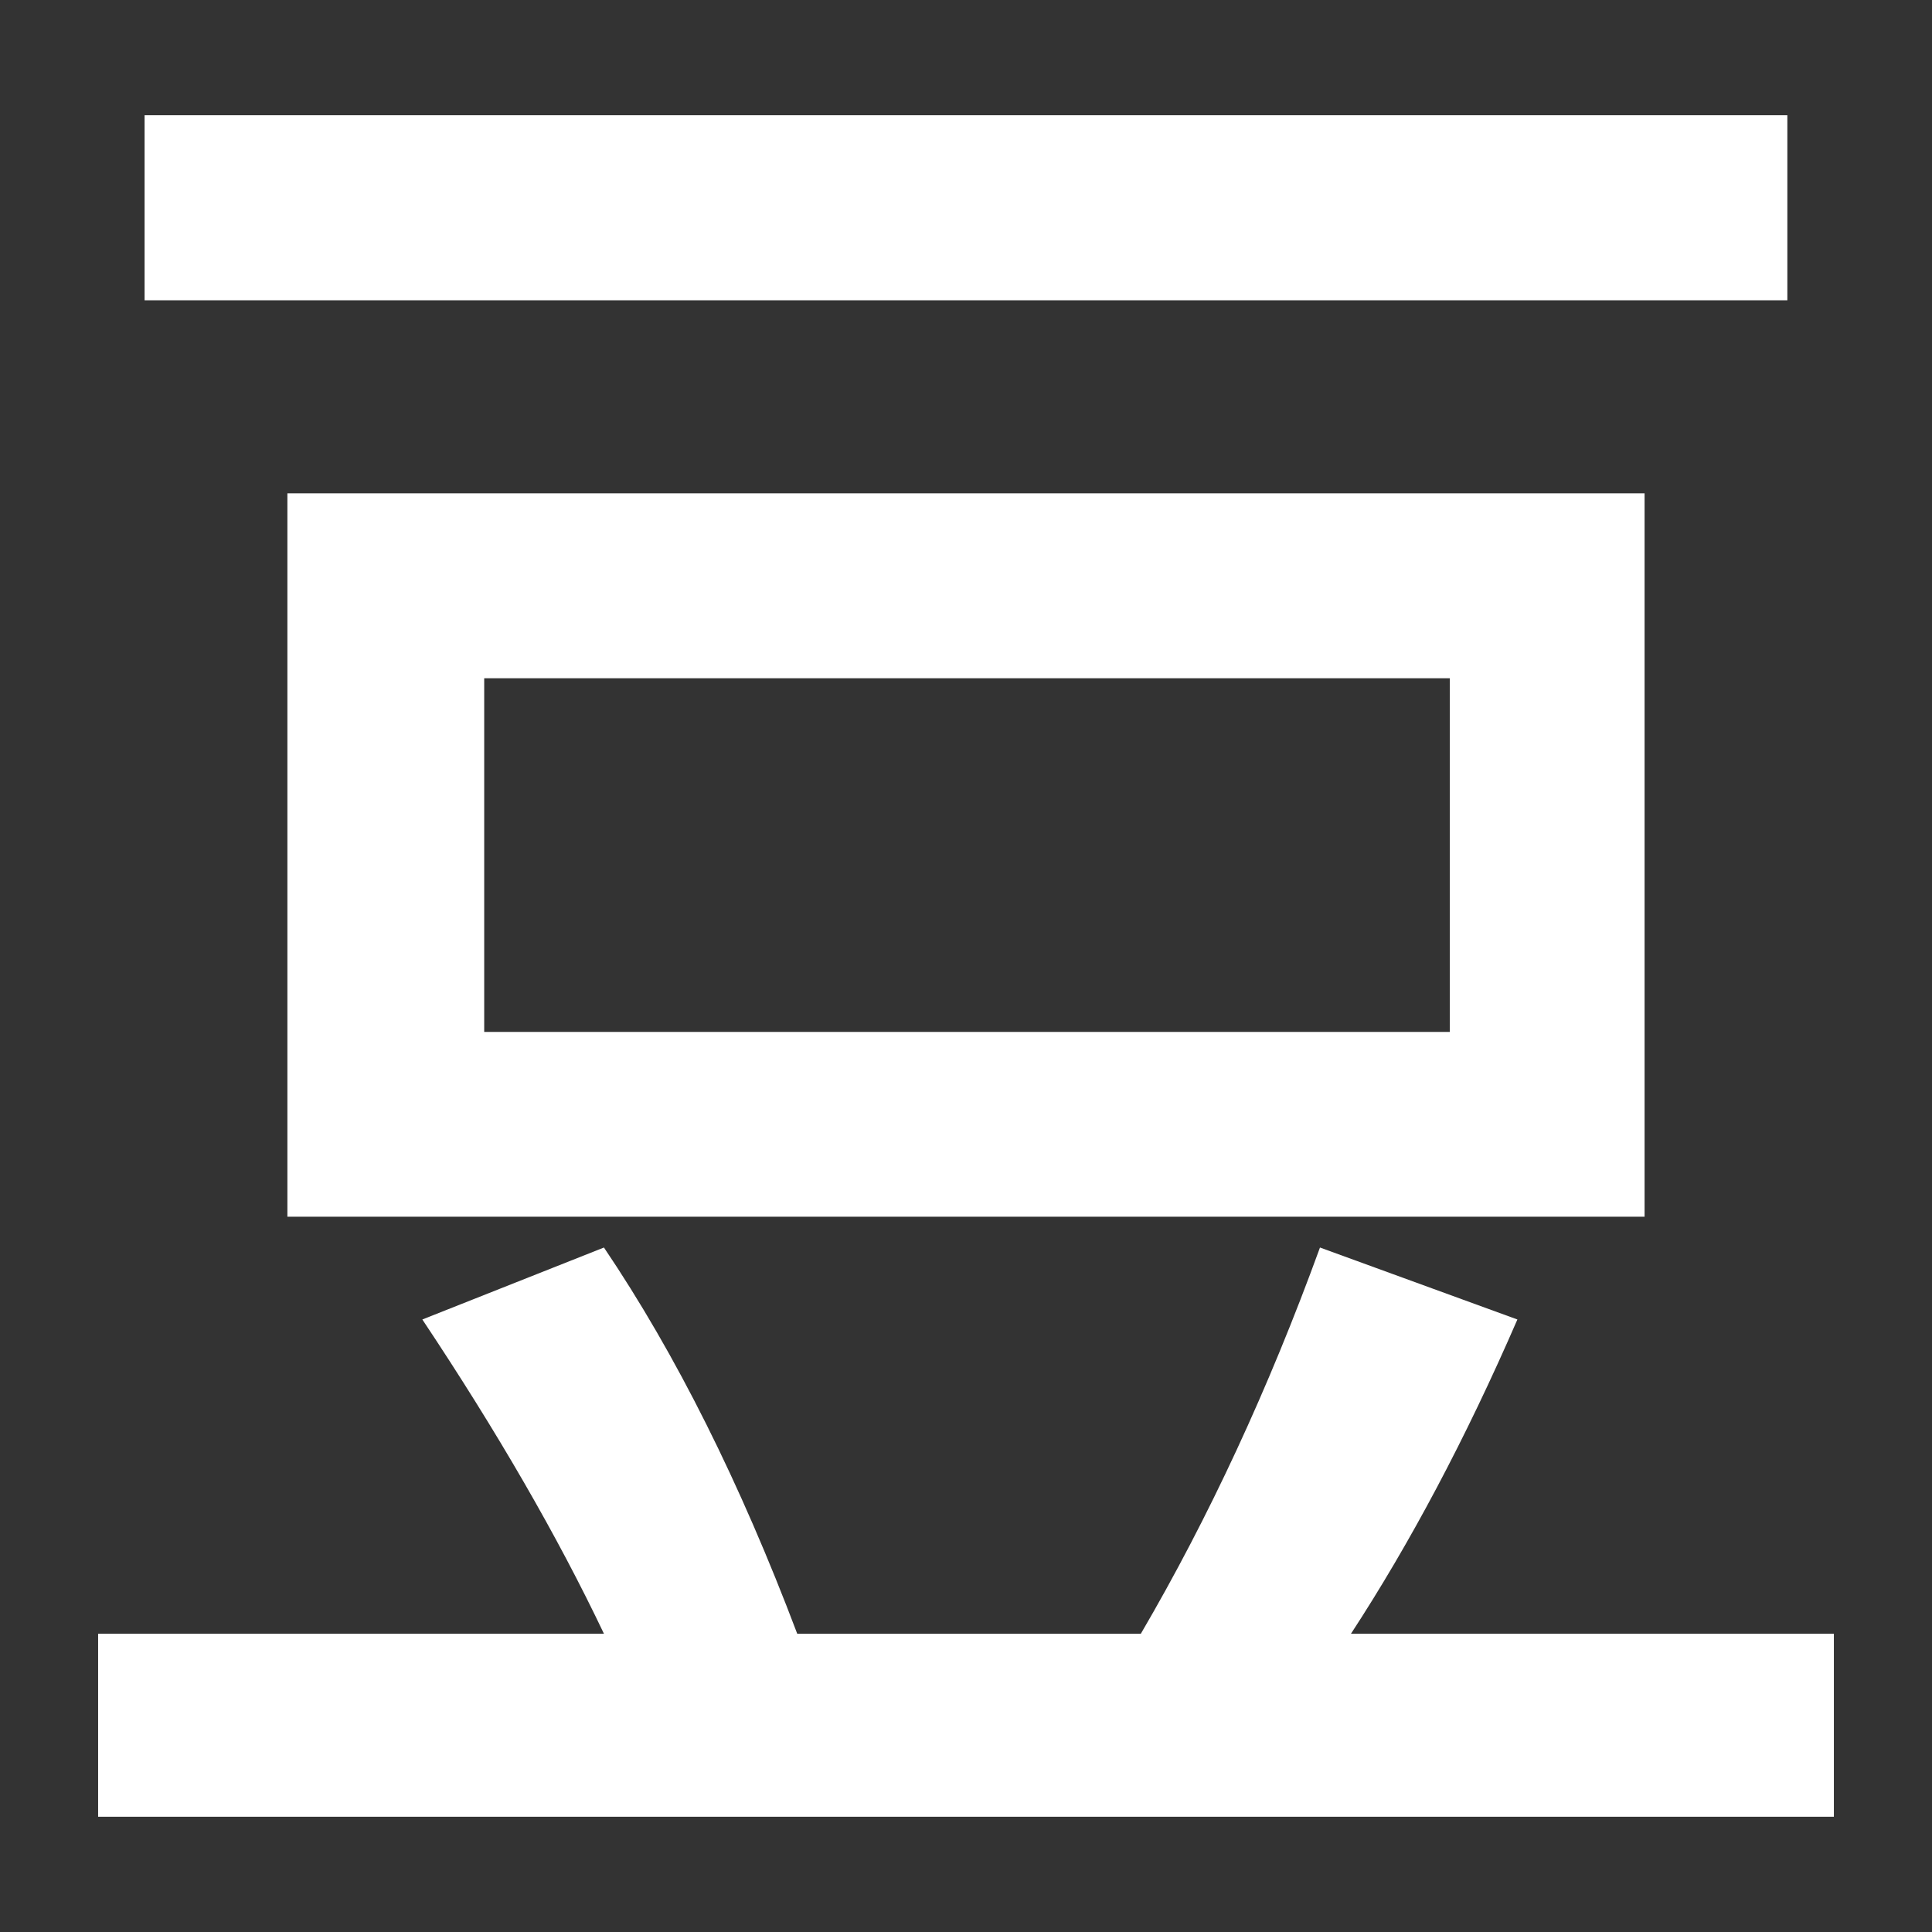 <?xml version="1.0" standalone="no"?><!DOCTYPE svg PUBLIC "-//W3C//DTD SVG 1.1//EN" "http://www.w3.org/Graphics/SVG/1.1/DTD/svg11.dtd"><svg t="1630830273410" class="icon" viewBox="0 0 1024 1024" version="1.1" xmlns="http://www.w3.org/2000/svg" p-id="3881" xmlns:xlink="http://www.w3.org/1999/xlink" width="500" height="500"><rect x="0" y="0" width="1024" height="1024" fill="#333333" stroke="none"/><defs><style type="text/css"></style></defs><path d="M76.632 61.078l870.7 0 0 98.08-870.7 0 0-98.08Z" p-id="3882" fill="#ffffff"></path><path d="M871.658 644.884 871.658 261.472 152.324 261.472l0 383.412L871.658 644.884zM256.636 359.486l511.776 0 0 187.456L256.636 546.942 256.636 359.486z" p-id="3883" fill="#ffffff"></path><path d="M716.044 865.908c31.298-47.93 60.836-103.482 88.206-166.554l-104.634-38.14c-27.2 74.724-58.904 143.08-94.948 204.696l-182.12 0c-30.182-79.84-64.24-148.126-102.45-204.696l-96.252 38.14c39.7 59.548 71.71 114.966 96.252 166.554L52.008 865.908l0 97.014 919.984 0 0-97.014L716.044 865.908z" p-id="3884" fill="#ffffff"></path></svg>